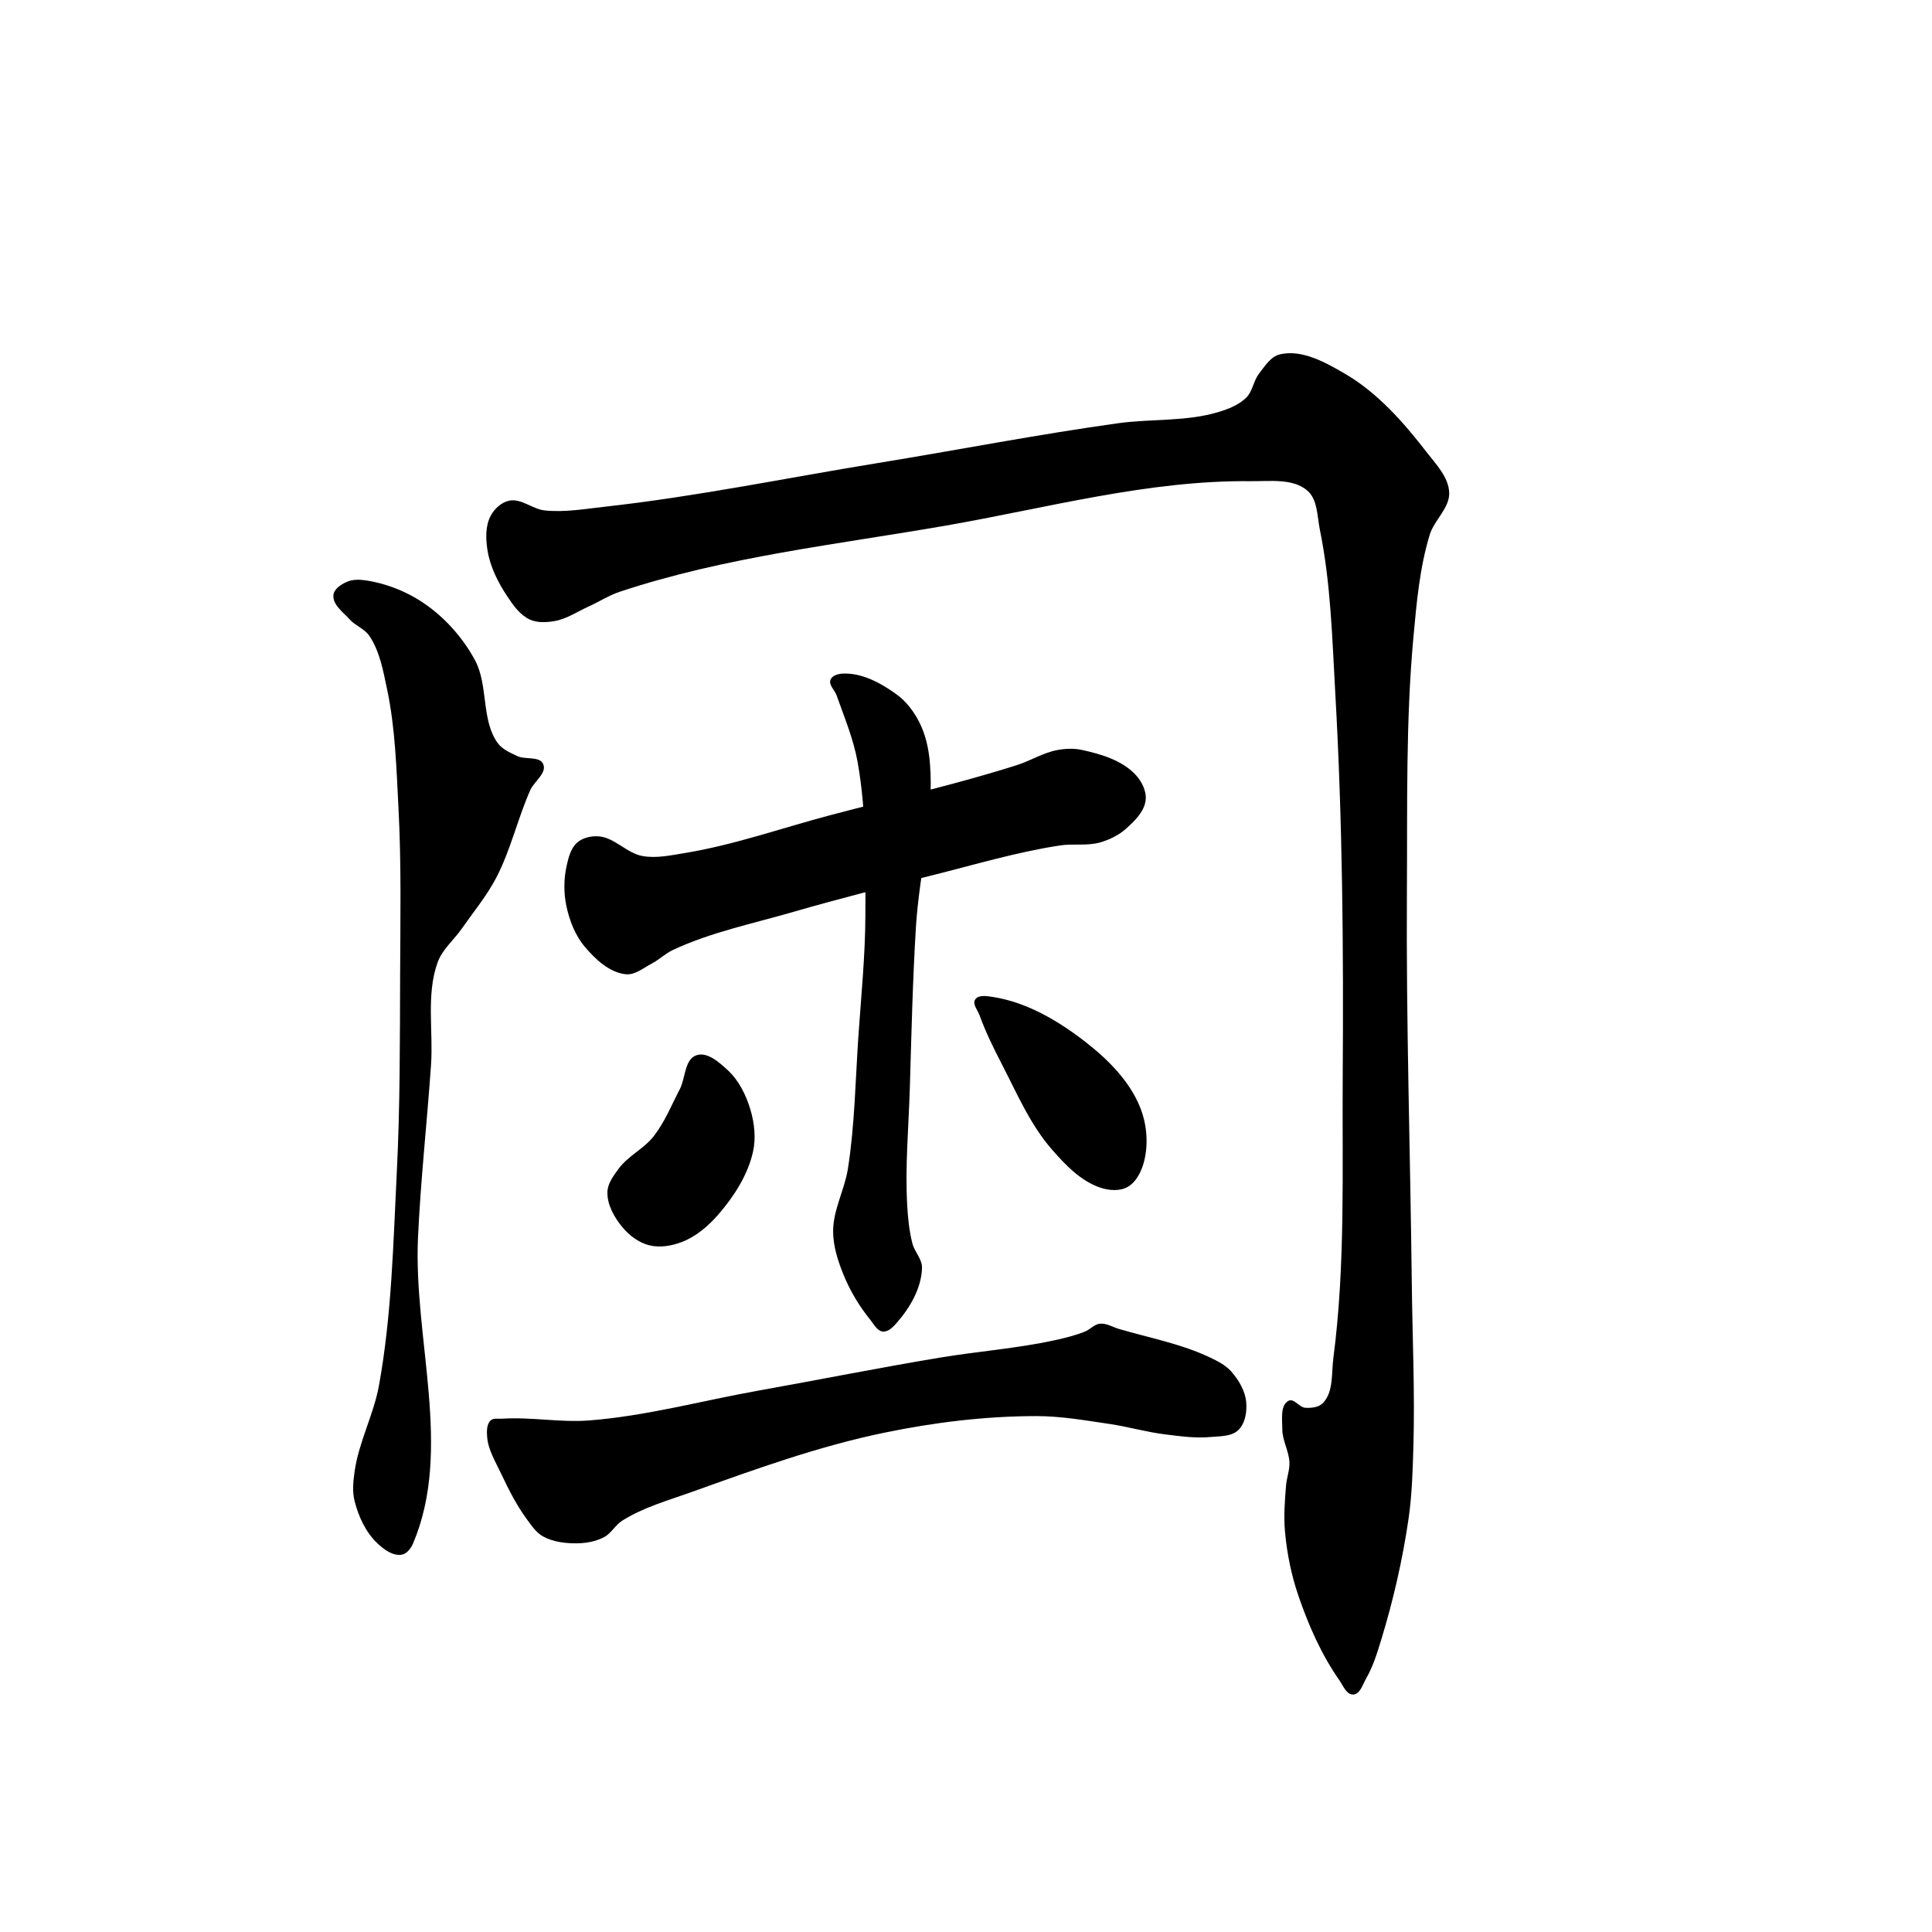 <?xml version="1.0" encoding="UTF-8" standalone="no"?>
<!-- Created with Inkscape (http://www.inkscape.org/) -->

<svg
 xmlns:dc="http://purl.org/dc/elements/1.1/"
 xmlns:cc="http://creativecommons.org/ns#"
 xmlns:rdf="http://www.w3.org/1999/02/22-rdf-syntax-ns#"
 xmlns:svg="http://www.w3.org/2000/svg"
 xmlns="http://www.w3.org/2000/svg"
 xmlns:sodipodi="http://sodipodi.sourceforge.net/DTD/sodipodi-0.dtd"
 xmlns:inkscape="http://www.inkscape.org/namespaces/inkscape"
 width="512"
 height="512"
 viewBox="0 0 512 512"
 version="1.1"
 id="svg8"
 inkscape:version="0.92.4 (5da689c313, 2019-01-14)"
 sodipodi:docname="困2.svg">
<defs
 id="defs2" />
<sodipodi:namedview
 id="base"
 pagecolor="#ffffff"
 bordercolor="#666666"
 borderopacity="1.0"
 inkscape:pageopacity="0.0"
 inkscape:pageshadow="2"
 inkscape:zoom="2.16"
 inkscape:cx="203.66995"
 inkscape:cy="221.82572"
 inkscape:document-units="px"
 inkscape:current-layer="layer1"
 showgrid="false"
 units="px"
 inkscape:window-width="1920"
 inkscape:window-height="1001"
 inkscape:window-x="-9"
 inkscape:window-y="-9"
 inkscape:window-maximized="1">
<inkscape:grid
 type="xygrid"
 id="grid18" />
</sodipodi:namedview>
<g
 inkscape:label="圖層 1"
 inkscape:groupmode="layer"
 id="layer1"
 transform="translate(0,-161.533)">
<path
 style="fill:#000000;stroke:none;stroke-width:1px;stroke-linecap:butt;stroke-linejoin:miter;stroke-opacity:1;fill-opacity:1"
 d="M 96.983,315.344 C 102.654,316.207 108.251,318.493 112.931,321.809 118.247,325.576 122.765,330.733 125.862,336.464 129.475,343.149 127.448,352.286 131.897,358.447 133.11,360.127 135.199,361.003 137.069,361.895 139.242,362.933 143.023,361.834 143.966,364.051 144.971,366.416 141.559,368.597 140.517,370.947 137.144,378.558 135.333,386.851 131.466,394.223 128.966,398.987 125.486,403.169 122.414,407.585 120.296,410.629 117.191,413.143 115.948,416.637 112.908,425.182 114.853,434.744 114.224,443.792 113.166,459.028 111.473,474.224 110.776,489.482 109.543,516.468 120.02,545.641 109.483,570.516 108.928,571.826 107.866,573.287 106.466,573.533 104.123,573.946 101.729,572.149 100,570.516 96.915,567.603 95.003,563.423 93.966,559.309 93.333,556.801 93.61,554.112 93.966,551.551 95.053,543.712 99.018,536.493 100.431,528.706 103.828,509.98 104.222,490.817 105.172,471.809 106.027,454.73 105.973,437.616 106.034,420.516 106.088,405.573 106.389,390.611 105.603,375.688 105.049,365.166 104.769,354.531 102.586,344.223 101.551,339.334 100.662,334.127 97.845,329.999 96.58,328.145 94.172,327.358 92.672,325.688 90.941,323.762 88.107,321.801 88.362,319.223 88.522,317.605 90.336,316.459 91.81,315.775 93.38,315.047 95.272,315.083 96.983,315.344 Z"
 id="path20"
 inkscape:connector-curvature="0"
 sodipodi:nodetypes="aaaaaaaaaaaaaaaaaaaaaaaaaaa" />
<path
 style="fill:#000000;stroke:none;stroke-width:1px;stroke-linecap:butt;stroke-linejoin:miter;stroke-opacity:1;fill-opacity:1"
 d="M 134.914,294.223 C 138.119,293.542 141.137,296.476 144.397,296.809 149.706,297.352 155.071,296.398 160.376,295.809 184.612,293.117 208.543,288.165 232.611,284.246 253.861,280.786 275.006,276.652 296.331,273.694 305.166,272.469 314.389,273.31 322.923,270.716 325.566,269.913 328.317,268.843 330.28,266.899 331.968,265.226 332.17,262.484 333.621,260.602 335.172,258.589 336.747,256.002 339.224,255.43 345.07,254.08 351.283,257.578 356.466,260.602 365.067,265.621 371.926,273.414 378.017,281.292 380.535,284.549 383.891,287.954 384.052,292.068 384.212,296.179 380.075,299.338 378.879,303.275 376.215,312.044 375.407,321.303 374.569,330.43 372.52,352.757 372.993,375.251 372.845,397.671 372.616,432.3 373.749,466.924 374.138,501.551 374.299,515.918 374.975,530.291 374.569,544.654 374.386,551.131 374.21,557.638 373.276,564.051 371.682,574.984 369.192,585.816 365.948,596.378 364.907,599.77 363.844,603.219 362.069,606.292 361.149,607.885 360.459,610.516 358.621,610.602 356.844,610.686 355.929,608.227 354.911,606.769 350.152,599.956 346.74,592.19 344.058,584.325 342.219,578.931 341.073,573.266 340.548,567.591 340.165,563.452 340.471,559.265 340.825,555.122 340.996,553.117 341.78,551.162 341.718,549.15 341.624,546.129 339.814,543.304 339.824,540.282 339.833,537.712 339.205,533.936 341.487,532.754 342.9,532.022 344.302,534.494 345.89,534.602 347.512,534.712 349.471,534.509 350.6,533.34 353.436,530.404 352.826,525.456 353.356,521.409 356.583,496.739 355.661,471.689 355.834,446.809 356.069,413.039 355.789,379.233 353.879,345.516 353.053,330.923 352.697,316.179 349.769,301.859 349.047,298.328 349.2,293.919 346.475,291.56 342.64,288.24 336.538,289.104 331.466,289.051 304.286,288.765 277.552,296.142 250.773,300.804 221.772,305.854 192.155,309.066 164.224,318.361 161.358,319.315 158.788,320.998 156.034,322.24 153.042,323.59 150.217,325.558 146.983,326.12 144.82,326.495 142.406,326.632 140.41,325.719 137.839,324.544 136.053,322.004 134.483,319.654 131.983,315.914 129.862,311.692 129.172,307.247 128.707,304.251 128.619,300.868 130.049,298.195 131.037,296.349 132.866,294.658 134.914,294.223 Z"
 id="path22"
 inkscape:connector-curvature="0"
 sodipodi:nodetypes="aaaaaaaaaaaaaaaaaaaaaaaaaaaaaaaaaaaaaaaaaaaaa" />
<path
 style="fill:#000000;stroke:none;stroke-width:1px;stroke-linecap:butt;stroke-linejoin:miter;stroke-opacity:1;fill-opacity:1"
 d="M 158.635,383.172 C 162.878,383.476 166.092,387.652 170.281,388.393 173.982,389.047 177.818,388.199 181.526,387.59 194.63,385.434 207.241,380.943 220.08,377.549 236.562,373.192 253.234,369.471 269.478,364.296 273.15,363.126 276.527,360.96 280.321,360.28 282.43,359.902 284.654,359.825 286.747,360.28 291.781,361.376 297.231,362.994 300.803,366.706 302.51,368.479 303.872,371.086 303.614,373.533 303.292,376.598 300.693,379.111 298.394,381.164 296.473,382.879 294.04,384.063 291.566,384.778 288.123,385.773 284.386,385.046 280.843,385.592 269.252,387.378 257.967,390.781 246.586,393.614 234.361,396.657 222.141,399.744 210.04,403.252 199.386,406.341 188.354,408.579 178.313,413.292 176.296,414.239 174.666,415.876 172.691,416.907 170.509,418.045 168.313,419.961 165.863,419.718 161.541,419.29 157.834,415.799 155.02,412.489 152.451,409.467 150.922,405.536 150.101,401.656 149.352,398.116 149.401,394.331 150.201,390.802 150.691,388.641 151.326,386.216 153.012,384.778 154.495,383.513 156.69,383.033 158.635,383.172 Z"
 id="path24"
 inkscape:connector-curvature="0"
 sodipodi:nodetypes="aaaaaaaaaaaaaaaaaaaaaa" />
<path
 style="fill:#000000;stroke:none;stroke-width:1px;stroke-linecap:butt;stroke-linejoin:miter;stroke-opacity:1;fill-opacity:1"
 d="M 223.327,340.043 C 228.44,339.802 233.507,342.575 237.646,345.586 240.213,347.453 242.217,350.145 243.651,352.976 245.304,356.241 246.11,359.954 246.422,363.6 247.667,378.149 243.619,392.675 242.727,407.249 241.856,421.475 241.539,435.729 241.111,449.975 240.8,460.289 239.834,470.62 240.418,480.922 240.611,484.335 240.941,487.776 241.803,491.084 242.387,493.325 244.41,495.235 244.344,497.55 244.191,502.887 241.174,508.093 237.646,512.1 236.687,513.19 235.397,514.547 233.951,514.41 232.487,514.27 231.643,512.551 230.718,511.407 227.787,507.783 225.315,503.715 223.558,499.398 222.066,495.732 220.794,491.809 220.787,487.851 220.777,482.155 223.832,476.849 224.713,471.222 226.529,459.626 226.683,447.828 227.485,436.118 228.211,425.501 229.294,414.888 229.332,404.247 229.381,390.604 229.674,376.796 227.254,363.369 226.165,357.331 223.748,351.605 221.711,345.817 221.217,344.415 219.559,343.047 220.094,341.66 220.528,340.536 222.124,340.1 223.327,340.043 Z"
 id="path26"
 inkscape:connector-curvature="0"
 sodipodi:nodetypes="aaaaaaaaaaaaaaaaaaaaa" />
<path
 style="fill:#000000;stroke:none;stroke-width:1px;stroke-linecap:butt;stroke-linejoin:miter;stroke-opacity:1;fill-opacity:1"
 d="M 192.842,445.125 C 195.786,447.835 197.693,451.687 198.847,455.518 199.937,459.136 200.375,463.149 199.54,466.834 198.138,473.018 194.46,478.676 190.302,483.462 187.707,486.45 184.513,489.168 180.833,490.622 178.097,491.702 174.91,492.26 172.057,491.546 169.261,490.846 166.729,488.921 164.897,486.696 162.771,484.112 160.893,480.803 160.971,477.458 161.025,475.152 162.602,473.077 163.974,471.222 166.467,467.849 170.621,465.976 173.212,462.677 176.149,458.937 177.943,454.424 180.14,450.206 181.683,447.244 181.377,442.307 184.528,441.199 187.419,440.182 190.587,443.049 192.842,445.125 Z"
 id="path28"
 inkscape:connector-curvature="0"
 sodipodi:nodetypes="aaaaaaaaaaaaa" />
<path
 style="fill:#000000;stroke:none;stroke-width:1px;stroke-linecap:butt;stroke-linejoin:miter;stroke-opacity:1;fill-opacity:1"
 d="M 263.051,425.725 C 272.104,427.11 280.543,432.099 287.762,437.735 293.62,442.308 299.263,447.948 302.081,454.825 303.897,459.256 304.383,464.495 303.236,469.144 302.58,471.798 301.221,474.716 298.848,476.072 296.775,477.257 293.957,477.047 291.688,476.303 286.479,474.595 282.36,470.273 278.755,466.141 272.948,459.486 269.426,451.119 265.36,443.277 263.219,439.148 261.176,434.946 259.586,430.575 259.095,429.224 257.649,427.625 258.432,426.418 259.279,425.112 261.512,425.49 263.051,425.725 Z"
 id="path30"
 inkscape:connector-curvature="0"
 sodipodi:nodetypes="aaaaaaaaaaa" />
<path
 style="fill:#000000;stroke:none;stroke-width:1px;stroke-linecap:butt;stroke-linejoin:miter;stroke-opacity:1;fill-opacity:1"
 d="M 133.026,537.505 C 140.709,536.994 148.444,538.56 156.121,537.966 171.163,536.803 185.844,532.772 200.694,530.114 216.792,527.233 232.832,524.026 248.963,521.338 259.101,519.649 269.405,518.905 279.448,516.719 282.186,516.123 284.932,515.456 287.531,514.41 288.905,513.857 289.986,512.494 291.457,512.331 293.202,512.138 294.854,513.223 296.538,513.717 304.669,516.102 313.145,517.681 320.788,521.338 322.791,522.296 324.871,523.36 326.331,525.033 328.3,527.29 329.991,530.133 330.257,533.116 330.484,535.665 330.014,538.724 328.178,540.507 326.357,542.276 323.316,542.117 320.788,542.354 316.796,542.729 312.759,542.148 308.778,541.662 303.803,541.054 298.957,539.62 293.998,538.89 287.563,537.944 281.102,536.805 274.598,536.812 261.123,536.825 247.609,538.475 234.413,541.2 216.98,544.799 200.126,550.886 183.373,556.904 177.104,559.156 170.53,560.968 164.897,564.526 163.054,565.69 161.982,567.909 160.047,568.914 157.876,570.041 155.335,570.506 152.888,570.53 149.823,570.56 146.56,570.172 143.881,568.683 142.12,567.704 140.922,565.915 139.724,564.295 136.936,560.525 134.79,556.297 132.796,552.054 131.323,548.923 129.371,545.804 129.1,542.354 128.984,540.864 128.939,538.994 130.024,537.966 130.76,537.27 132.016,537.572 133.026,537.505 Z"
 id="path32"
 inkscape:connector-curvature="0"
 sodipodi:nodetypes="aaaaaaaaaaaaaaaaaaaaaaaaaaa" />
</g>
</svg>
